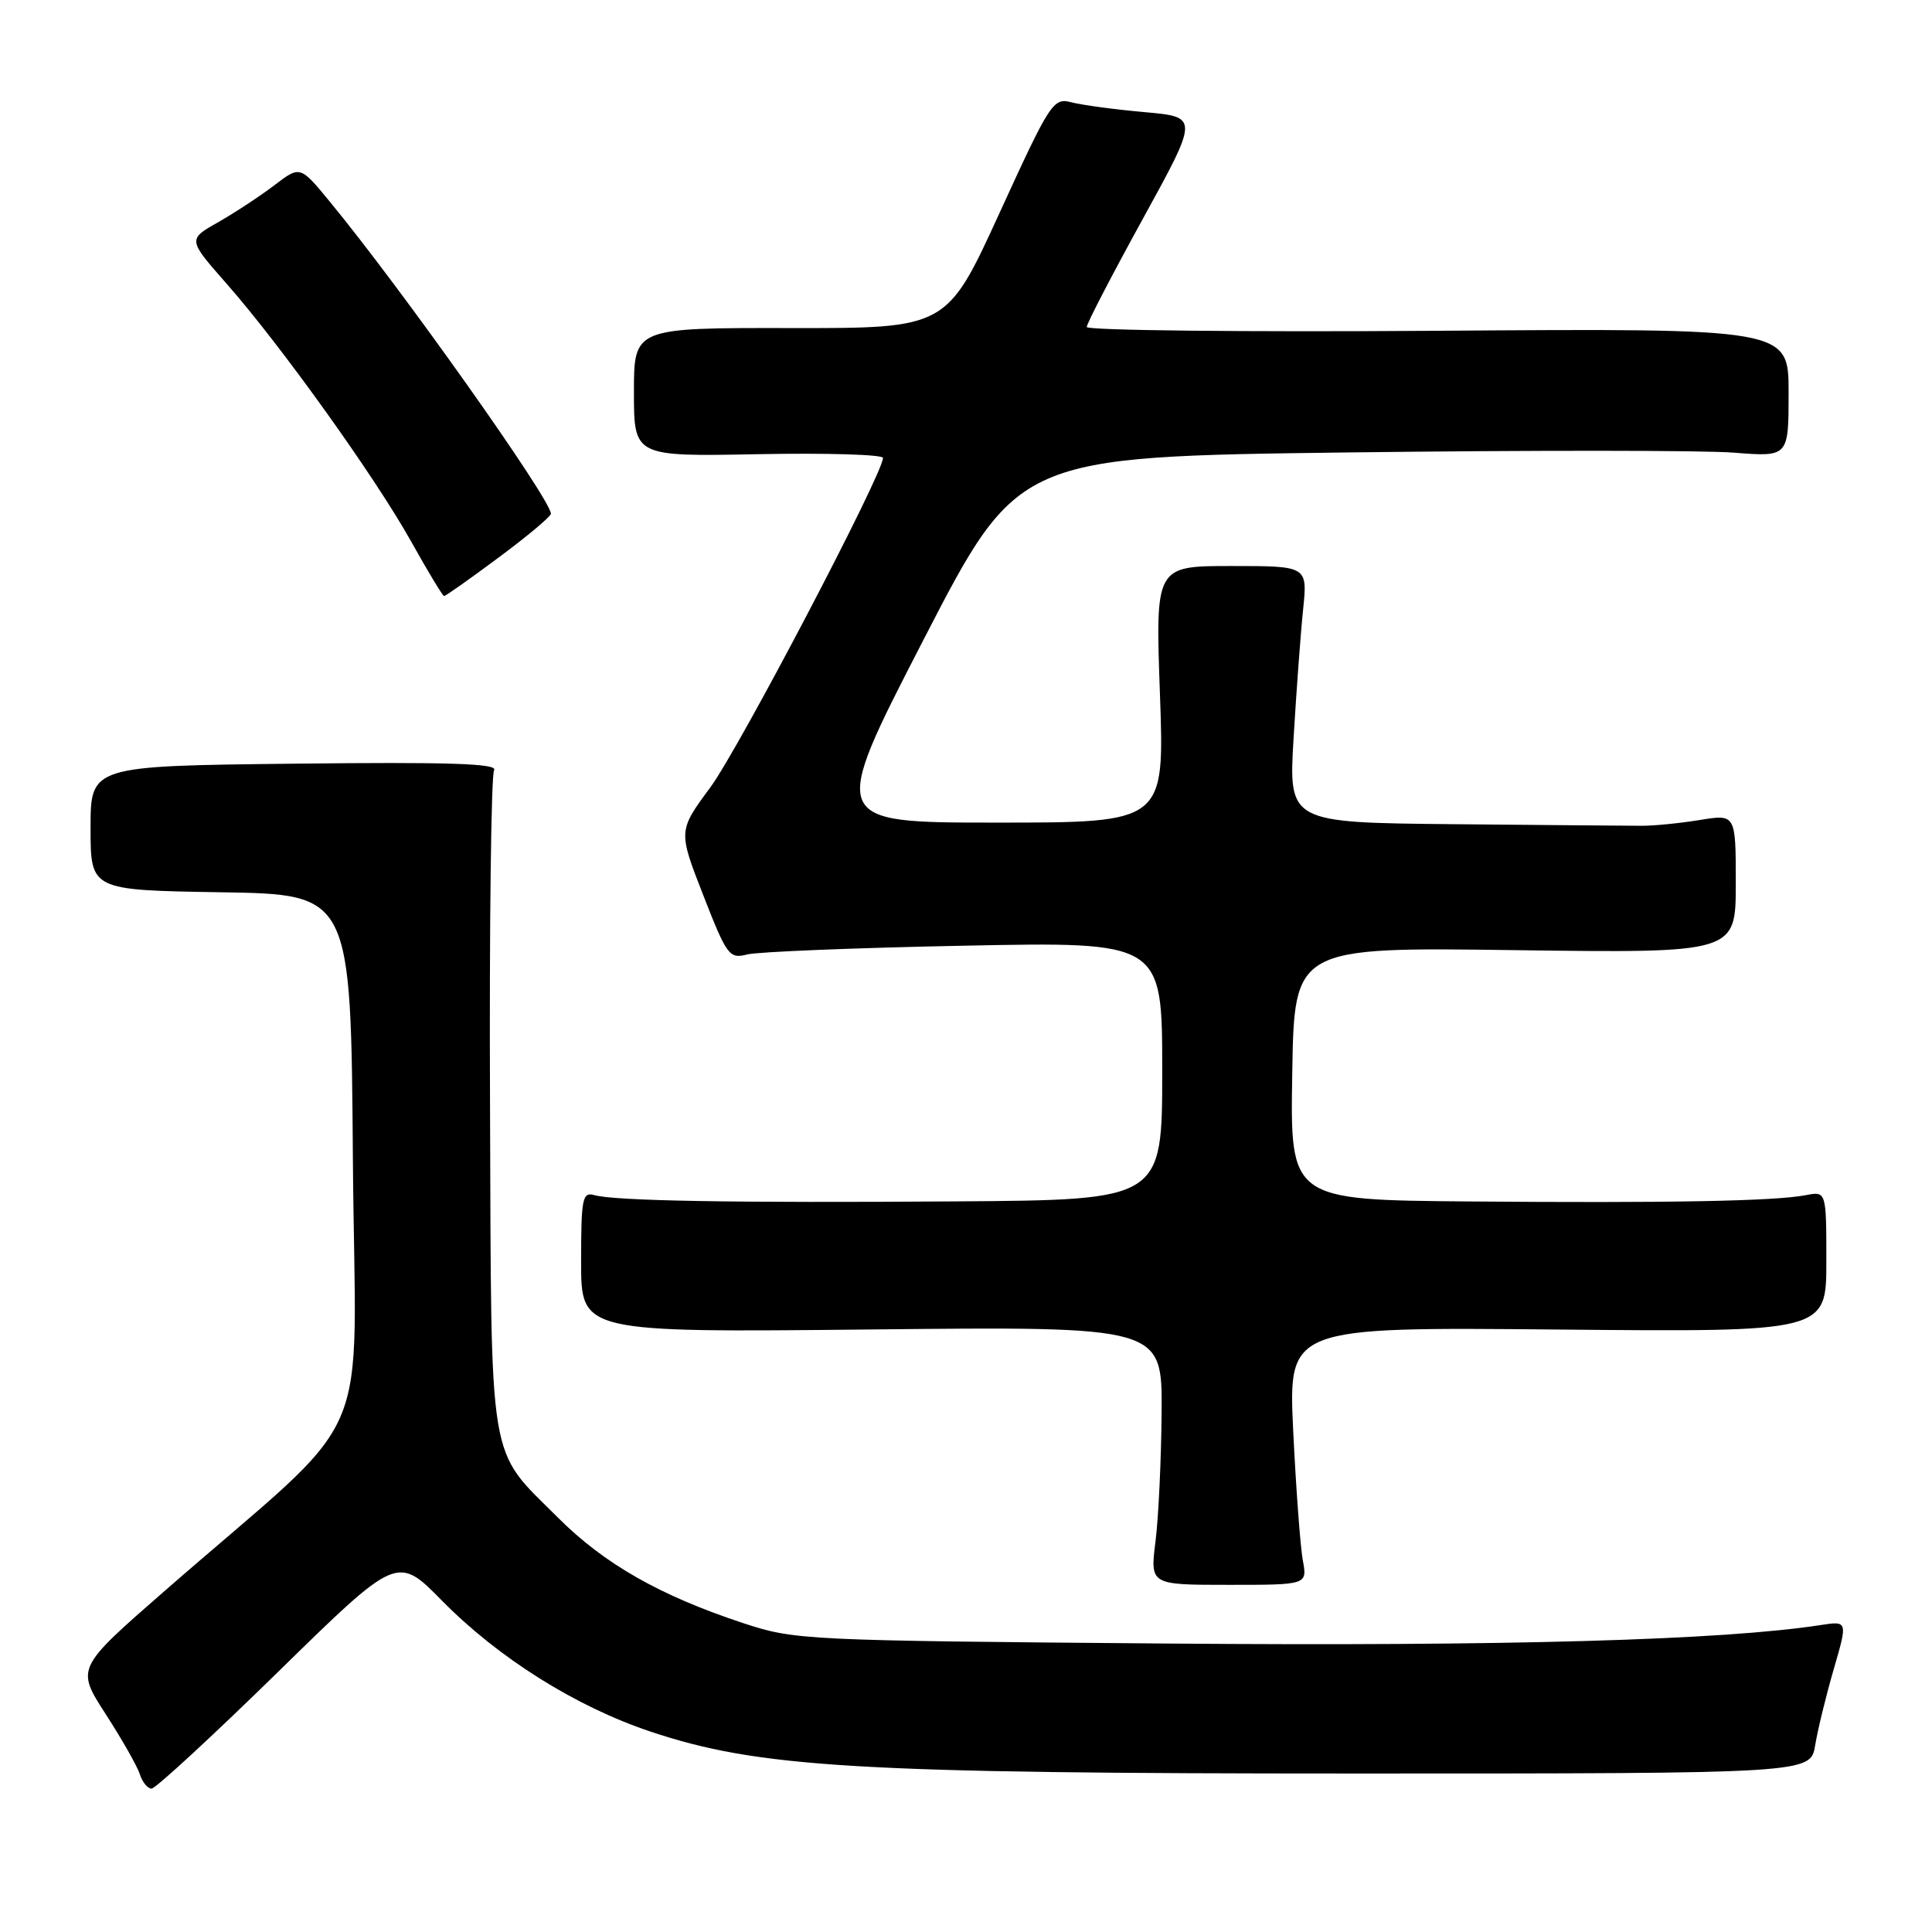 <?xml version="1.0" encoding="UTF-8" standalone="no"?>
<!DOCTYPE svg PUBLIC "-//W3C//DTD SVG 1.1//EN" "http://www.w3.org/Graphics/SVG/1.1/DTD/svg11.dtd" >
<svg xmlns="http://www.w3.org/2000/svg" xmlns:xlink="http://www.w3.org/1999/xlink" version="1.1" viewBox="0 0 256 256">
 <g >
 <path fill="currentColor"
d=" M 36.84 221.54 C 52.64 206.07 52.64 206.07 58.57 212.10 C 66.05 219.70 76.29 226.13 86.18 229.44 C 100.52 234.23 113.50 235.00 179.70 235.00 C 239.91 235.00 239.91 235.00 240.52 231.25 C 240.86 229.19 241.97 224.64 242.99 221.14 C 244.84 214.77 244.84 214.77 241.17 215.34 C 228.19 217.33 199.78 218.14 155.00 217.78 C 106.55 217.39 105.35 217.33 98.50 215.08 C 87.47 211.44 80.08 207.24 73.95 201.11 C 64.55 191.71 65.12 195.15 64.93 146.25 C 64.83 122.57 65.08 102.68 65.47 102.05 C 66.01 101.17 59.46 100.96 39.09 101.19 C 12.00 101.49 12.00 101.49 12.00 109.72 C 12.00 117.95 12.00 117.95 29.25 118.23 C 46.50 118.50 46.50 118.50 46.76 153.64 C 47.06 193.36 50.30 185.94 21.79 210.83 C 10.08 221.05 10.08 221.05 14.00 227.12 C 16.16 230.47 18.20 234.05 18.53 235.10 C 18.86 236.14 19.56 237.00 20.08 237.00 C 20.61 237.00 28.15 230.04 36.84 221.54 Z  M 172.63 206.75 C 172.30 204.96 171.73 197.28 171.36 189.67 C 170.70 175.84 170.70 175.84 206.35 176.17 C 242.00 176.50 242.00 176.50 242.00 167.17 C 242.00 157.84 242.00 157.84 239.25 158.37 C 235.12 159.16 221.15 159.42 194.73 159.20 C 170.95 159.00 170.95 159.00 171.23 142.25 C 171.50 125.50 171.50 125.50 200.75 125.90 C 230.00 126.29 230.00 126.29 230.00 117.08 C 230.00 107.88 230.00 107.88 225.25 108.65 C 222.64 109.08 219.15 109.43 217.50 109.42 C 215.85 109.42 204.65 109.32 192.62 109.21 C 170.74 109.00 170.74 109.00 171.41 97.75 C 171.78 91.56 172.34 83.91 172.67 80.75 C 173.26 75.00 173.26 75.00 163.17 75.00 C 153.09 75.00 153.09 75.00 153.70 92.00 C 154.31 109.00 154.31 109.00 132.10 109.00 C 109.88 109.00 109.88 109.00 122.38 84.75 C 134.89 60.50 134.89 60.50 178.69 59.95 C 202.79 59.65 225.76 59.66 229.75 59.98 C 237.00 60.55 237.00 60.55 237.00 52.03 C 237.00 43.50 237.00 43.50 190.50 43.83 C 164.93 44.01 144.00 43.78 144.00 43.33 C 144.00 42.87 147.35 36.42 151.43 29.00 C 158.85 15.50 158.85 15.50 151.68 14.86 C 147.73 14.51 143.37 13.92 141.98 13.56 C 139.56 12.92 139.18 13.50 132.45 28.20 C 125.45 43.50 125.45 43.50 104.72 43.47 C 84.00 43.44 84.00 43.44 84.00 51.97 C 84.00 60.50 84.00 60.50 100.50 60.18 C 109.57 60.01 117.00 60.23 117.00 60.68 C 117.00 62.78 97.91 99.20 94.13 104.32 C 89.86 110.10 89.86 110.10 93.18 118.61 C 96.31 126.63 96.64 127.08 99.00 126.47 C 100.38 126.12 113.31 125.59 127.75 125.31 C 154.00 124.78 154.00 124.78 154.00 141.89 C 154.00 159.00 154.00 159.00 126.75 159.19 C 97.16 159.40 81.49 159.13 78.75 158.36 C 77.17 157.91 77.00 158.79 77.00 167.21 C 77.00 176.56 77.00 176.56 115.50 176.16 C 154.00 175.76 154.00 175.76 153.92 187.13 C 153.87 193.38 153.51 201.09 153.11 204.25 C 152.39 210.00 152.39 210.00 162.81 210.00 C 173.23 210.00 173.23 210.00 172.63 206.75 Z  M 66.09 73.86 C 69.89 71.04 73.00 68.43 73.00 68.07 C 73.00 66.19 53.18 38.22 43.70 26.72 C 39.77 21.94 39.77 21.94 36.35 24.55 C 34.47 25.98 31.11 28.19 28.90 29.45 C 24.87 31.73 24.87 31.73 30.05 37.62 C 37.25 45.81 49.73 63.24 54.50 71.79 C 56.70 75.73 58.65 78.96 58.84 78.98 C 59.03 78.99 62.29 76.69 66.09 73.86 Z "/>
</g>
</svg>